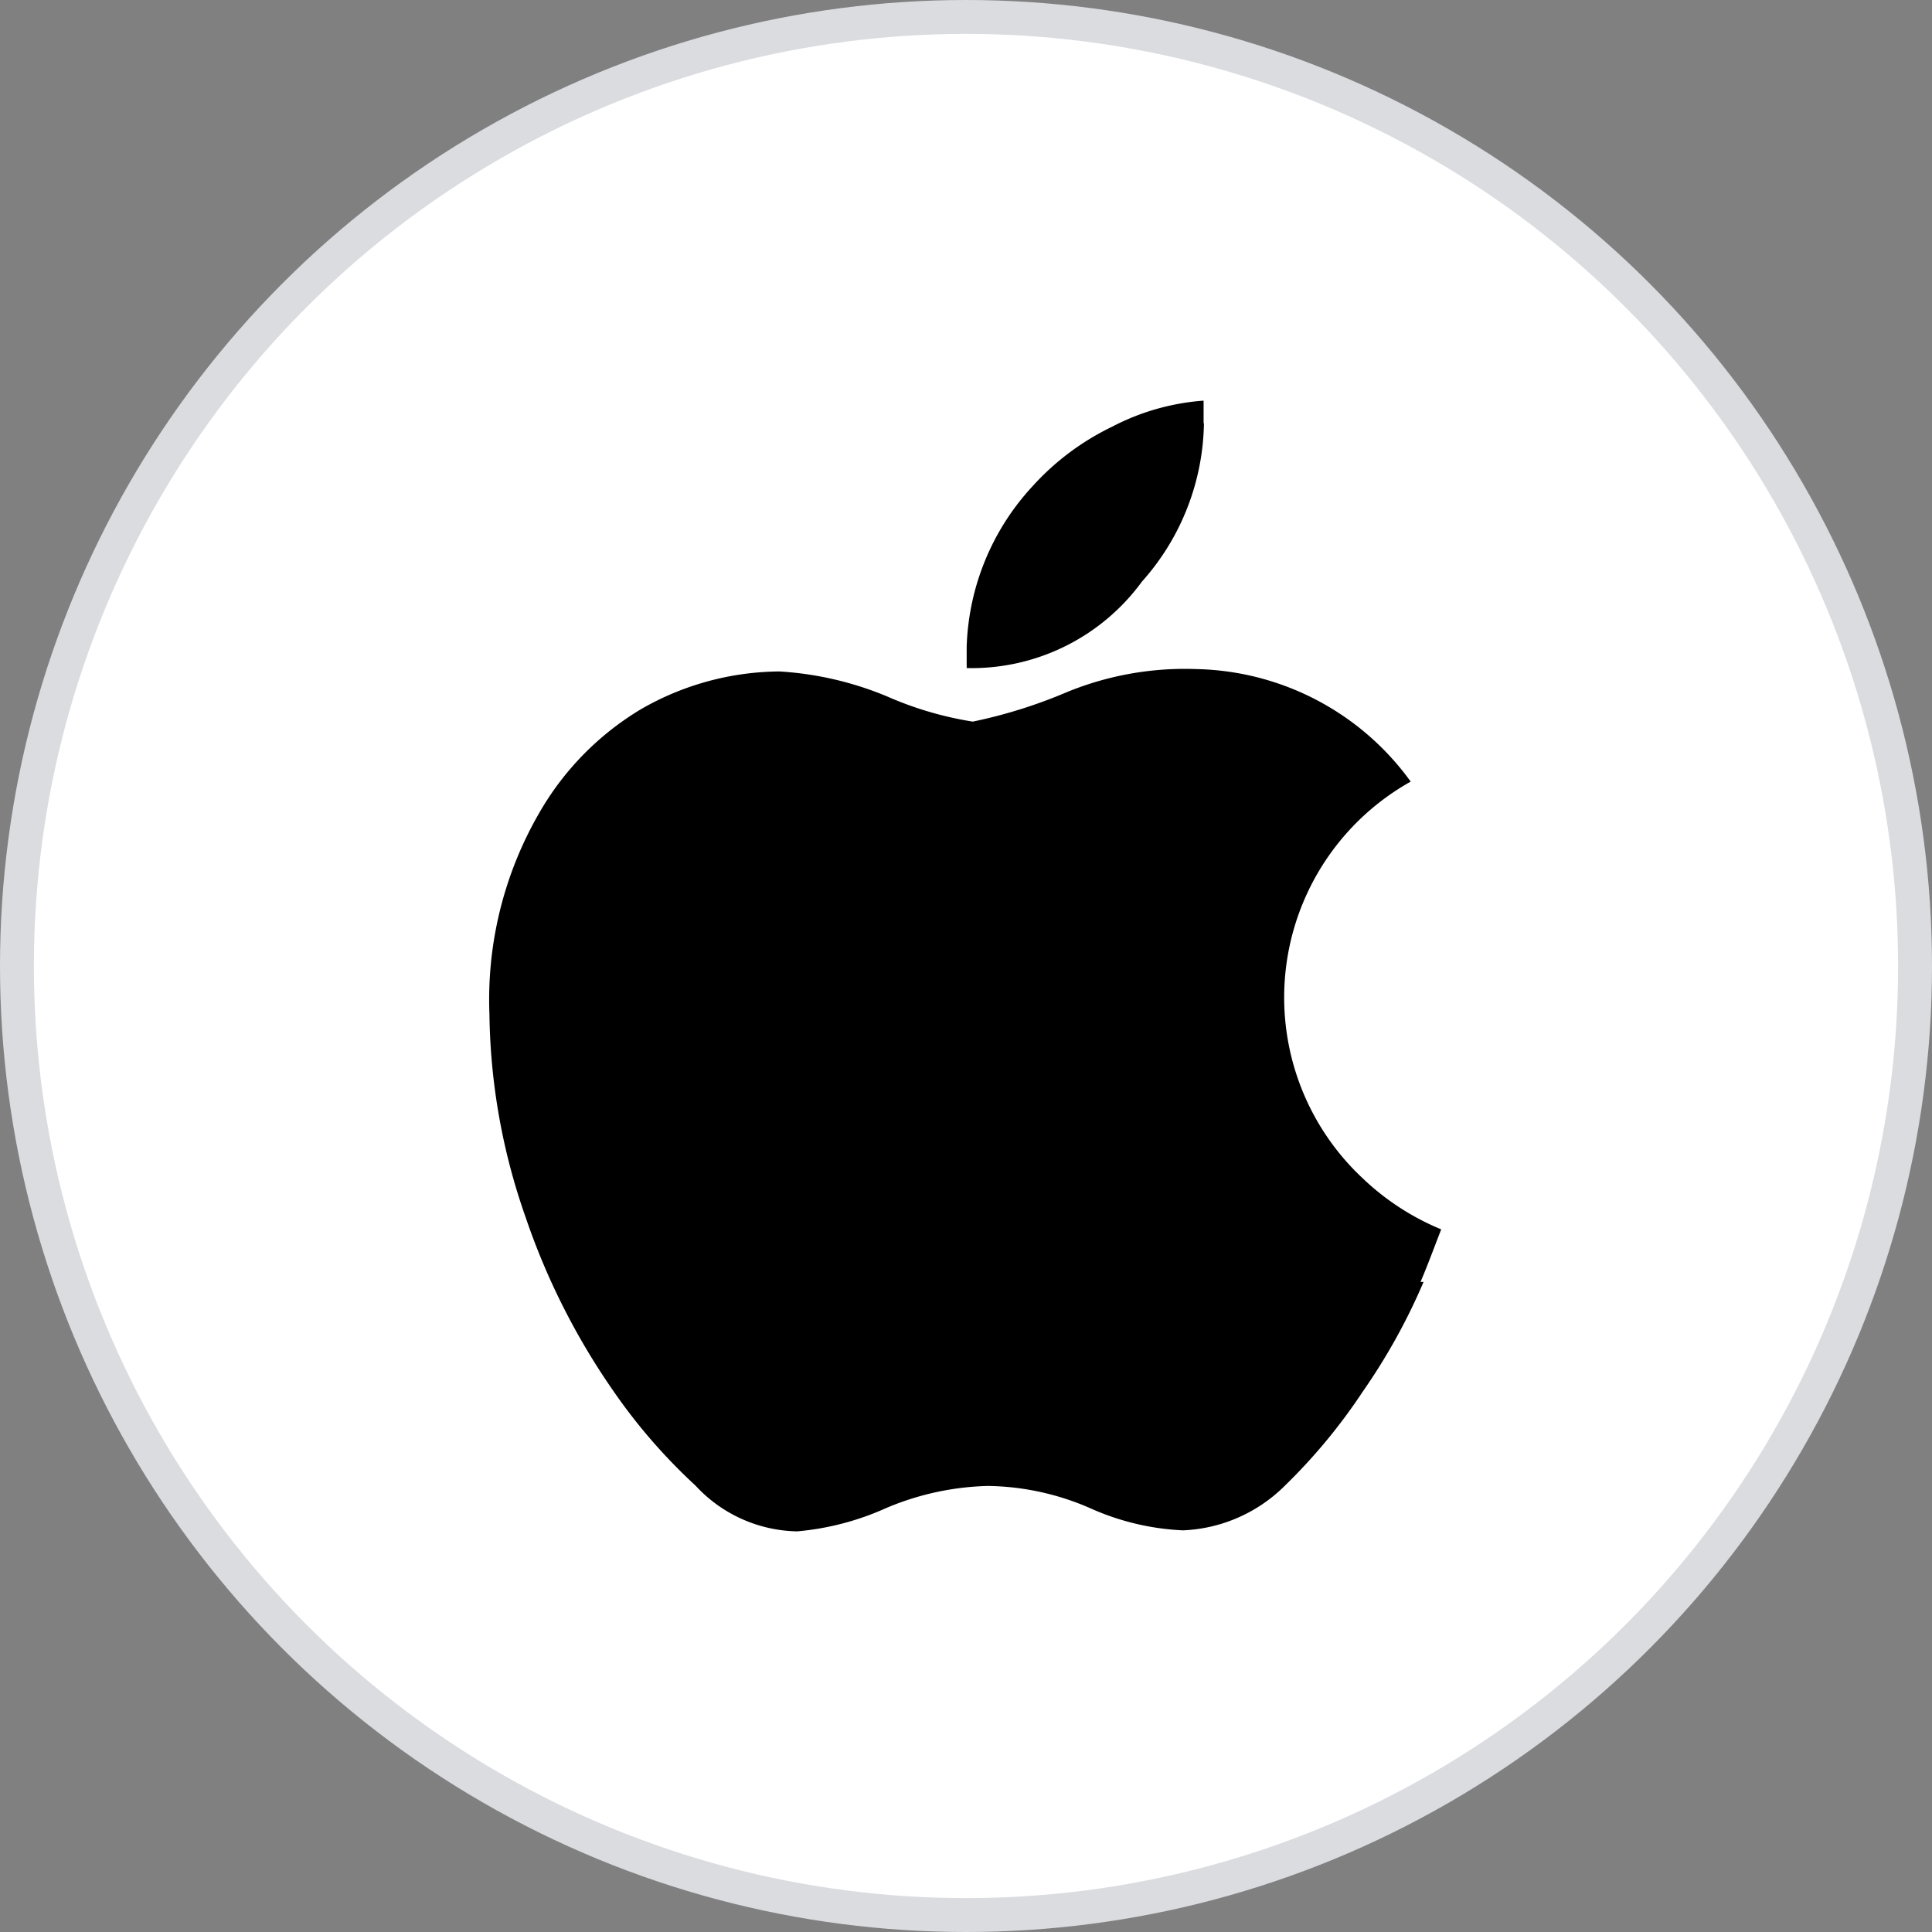 <svg xmlns="http://www.w3.org/2000/svg" viewBox="0 0 57 57"><rect x="0" y="0" width="57" height="57" fill="#808080" stroke="none"/><defs><style>.cls-1{fill:#fff;stroke:#dadce0;stroke-miterlimit:10;}</style></defs><g id="Text"><circle class="cls-1" cx="28.5" cy="28.5" r="28"/><path d="M42,37.82a18,18,0,0,1-1.79,3.23,16.77,16.77,0,0,1-2.31,2.79,4.52,4.52,0,0,1-3,1.31,7.48,7.48,0,0,1-2.75-.66,7.78,7.78,0,0,0-3-.65,8.19,8.19,0,0,0-3,.65,8.12,8.12,0,0,1-2.63.69,4.18,4.18,0,0,1-3-1.35A16.62,16.62,0,0,1,18.07,41a20.49,20.49,0,0,1-2.56-5.08,18.66,18.66,0,0,1-1.07-6A11,11,0,0,1,15.9,24a8.49,8.49,0,0,1,3-3.07A8.28,8.28,0,0,1,23,19.81a9.76,9.76,0,0,1,3.18.74,10.26,10.26,0,0,0,2.52.74,14.68,14.68,0,0,0,2.8-.88,9.18,9.18,0,0,1,3.8-.67,8,8,0,0,1,6.32,3.32,7.3,7.3,0,0,0-1.42,11.7,7.49,7.49,0,0,0,2.32,1.51c-.21.54-.4,1.06-.61,1.55ZM35.52,12.49a7.17,7.17,0,0,1-1.83,4.67,6.22,6.22,0,0,1-5.17,2.55q0-.3,0-.63a7.3,7.3,0,0,1,1.93-4.72,7.62,7.62,0,0,1,2.36-1.77,6.9,6.9,0,0,1,2.7-.77c0,.22,0,.45,0,.67Z"/></g></svg>